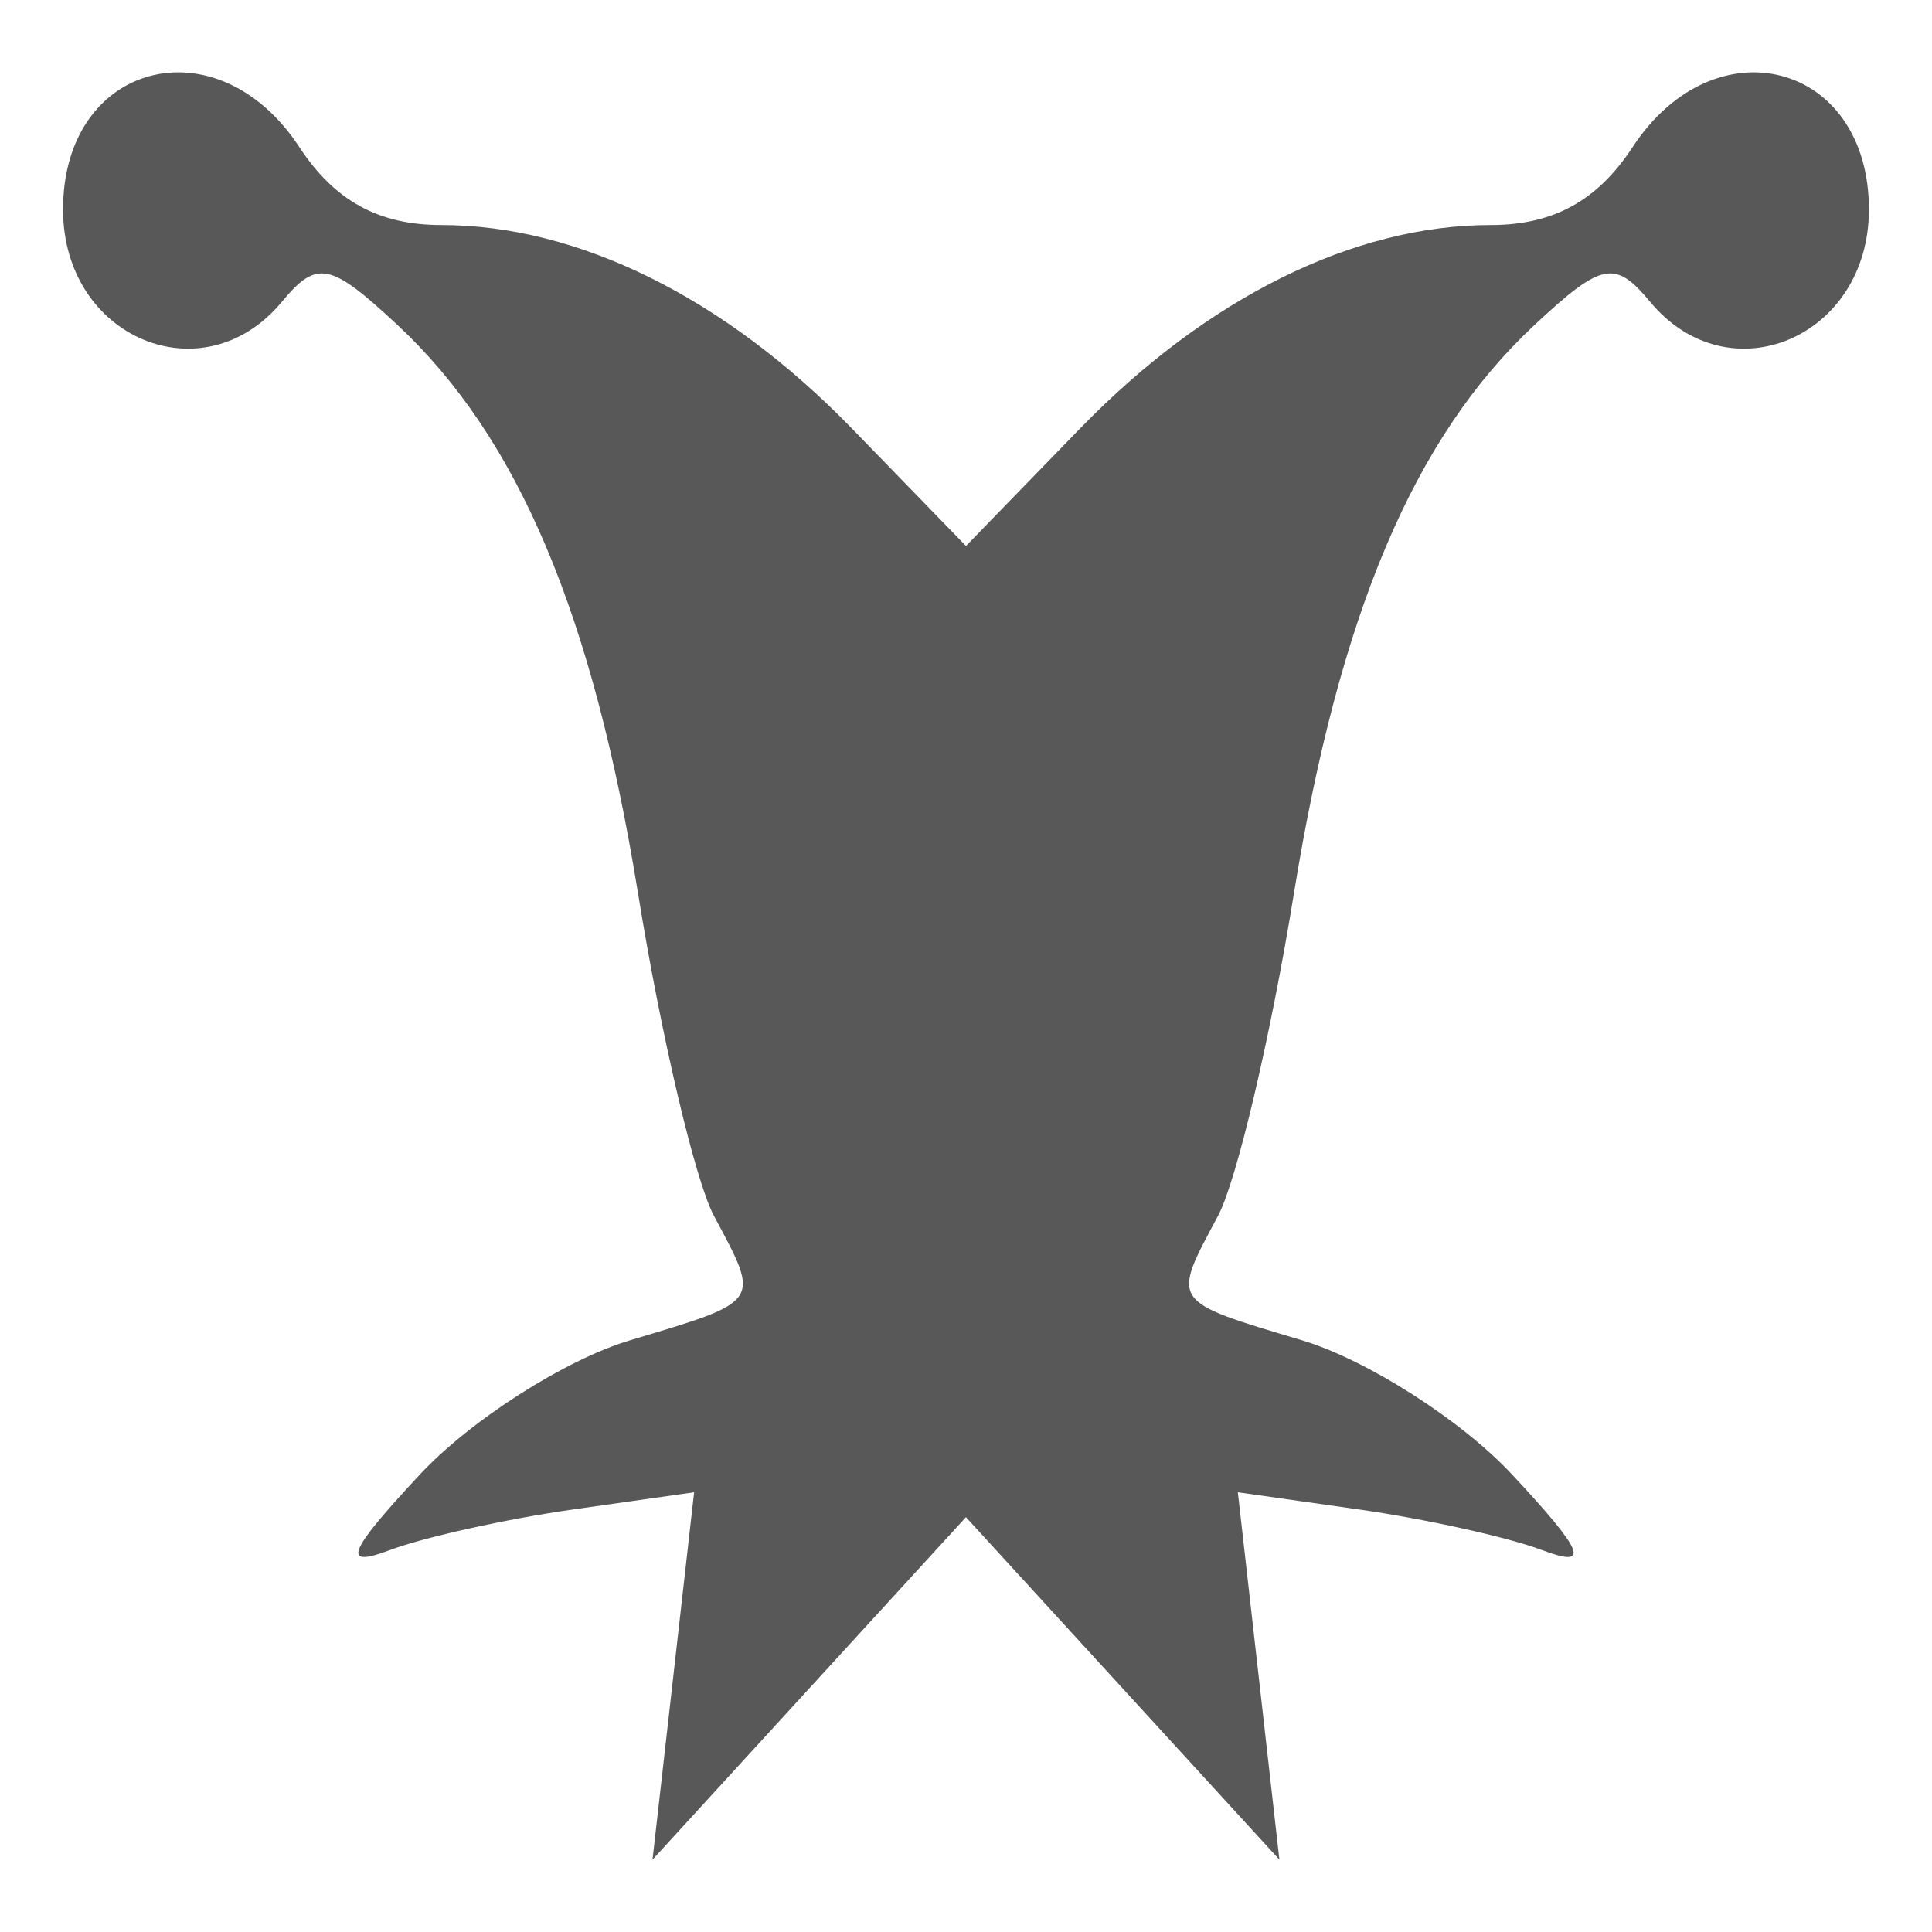 <?xml version="1.0" encoding="UTF-8" standalone="no"?>
<!-- Created with Inkscape (http://www.inkscape.org/) -->

<svg
   xmlns:dc="http://purl.org/dc/elements/1.1/"
   xmlns:cc="http://creativecommons.org/ns#"
   xmlns:rdf="http://www.w3.org/1999/02/22-rdf-syntax-ns#"
   xmlns:svg="http://www.w3.org/2000/svg"
   xmlns="http://www.w3.org/2000/svg"
   xmlns:sodipodi="http://sodipodi.sourceforge.net/DTD/sodipodi-0.dtd"
   xmlns:inkscape="http://www.inkscape.org/namespaces/inkscape"
   width="200mm"
   height="200mm"
   viewBox="0 0 200 200"
   version="1.1"
   id="svg8"
   inkscape:version="0.92.4 (f8dce91, 2019-08-02)"
   sodipodi:docname="joker-poker-logo.svg">
  <defs
     id="defs2" />
  <sodipodi:namedview
     id="base"
     pagecolor="#ffffff"
     bordercolor="#666666"
     borderopacity="1.0"
     inkscape:pageopacity="0.0"
     inkscape:pageshadow="2"
     inkscape:zoom="0.35"
     inkscape:cx="347.16404"
     inkscape:cy="122.56556"
     inkscape:document-units="mm"
     inkscape:current-layer="layer1"
     showgrid="false"
     inkscape:window-width="1850"
     inkscape:window-height="1016"
     inkscape:window-x="70"
     inkscape:window-y="27"
     inkscape:window-maximized="1" />
  <g
     inkscape:label="Layer 1"
     inkscape:groupmode="layer"
     id="layer1"
     transform="translate(0,-97)">
    <path
       inkscape:connector-curvature="0"
       id="path3745"
       d="m 69.703,270.497 2.151,-19.016 -12.519,1.776 c -6.885,0.977 -15.42,2.868 -18.965,4.203 -5.072,1.909 -4.414,0.244 3.089,-7.812 5.245,-5.631 15.035,-11.887 21.757,-13.9 13.712,-4.108 13.531,-3.84 8.696,-12.874 -1.939,-3.622 -5.476,-18.64 -7.861,-33.374 -4.681,-28.92 -12.414,-47.203 -24.884,-58.838 -6.987,-6.519 -8.356,-6.795 -11.99,-2.417 -8.166,9.839 -22.652,3.724 -22.652,-9.562 0,-15.258 15.945,-19.459 24.471,-6.446 3.635,5.547 8.21,8.058 14.682,8.058 14.179,0 29.361,7.521 42.509,21.06 l 11.811,12.162 11.811,-12.162 c 13.148,-13.538 28.33,-21.06 42.509,-21.06 6.473,0 11.048,-2.511 14.682,-8.058 8.526,-13.012 24.471,-8.812 24.471,6.446 0,13.286 -14.486,19.401 -22.652,9.562 -3.633,-4.378 -5.003,-4.102 -11.99,2.417 -12.47,11.635 -20.203,29.918 -24.884,58.838 -2.385,14.734 -5.923,29.752 -7.861,33.374 -4.835,9.033 -5.015,8.766 8.696,12.874 6.721,2.014 16.512,8.269 21.757,13.9 7.503,8.056 8.162,9.722 3.089,7.812 -3.546,-1.335 -12.08,-3.226 -18.965,-4.203 l -12.519,-1.776 2.151,19.016 2.151,19.016 -16.224,-17.728 -16.224,-17.728 -16.224,17.728 -16.224,17.728 z"
       style="fill:#585858;stroke-width:3.223"
       sodipodi:nodetypes="ccccccccccscscccscscccccccccccccccc" />
  </g>
</svg>
